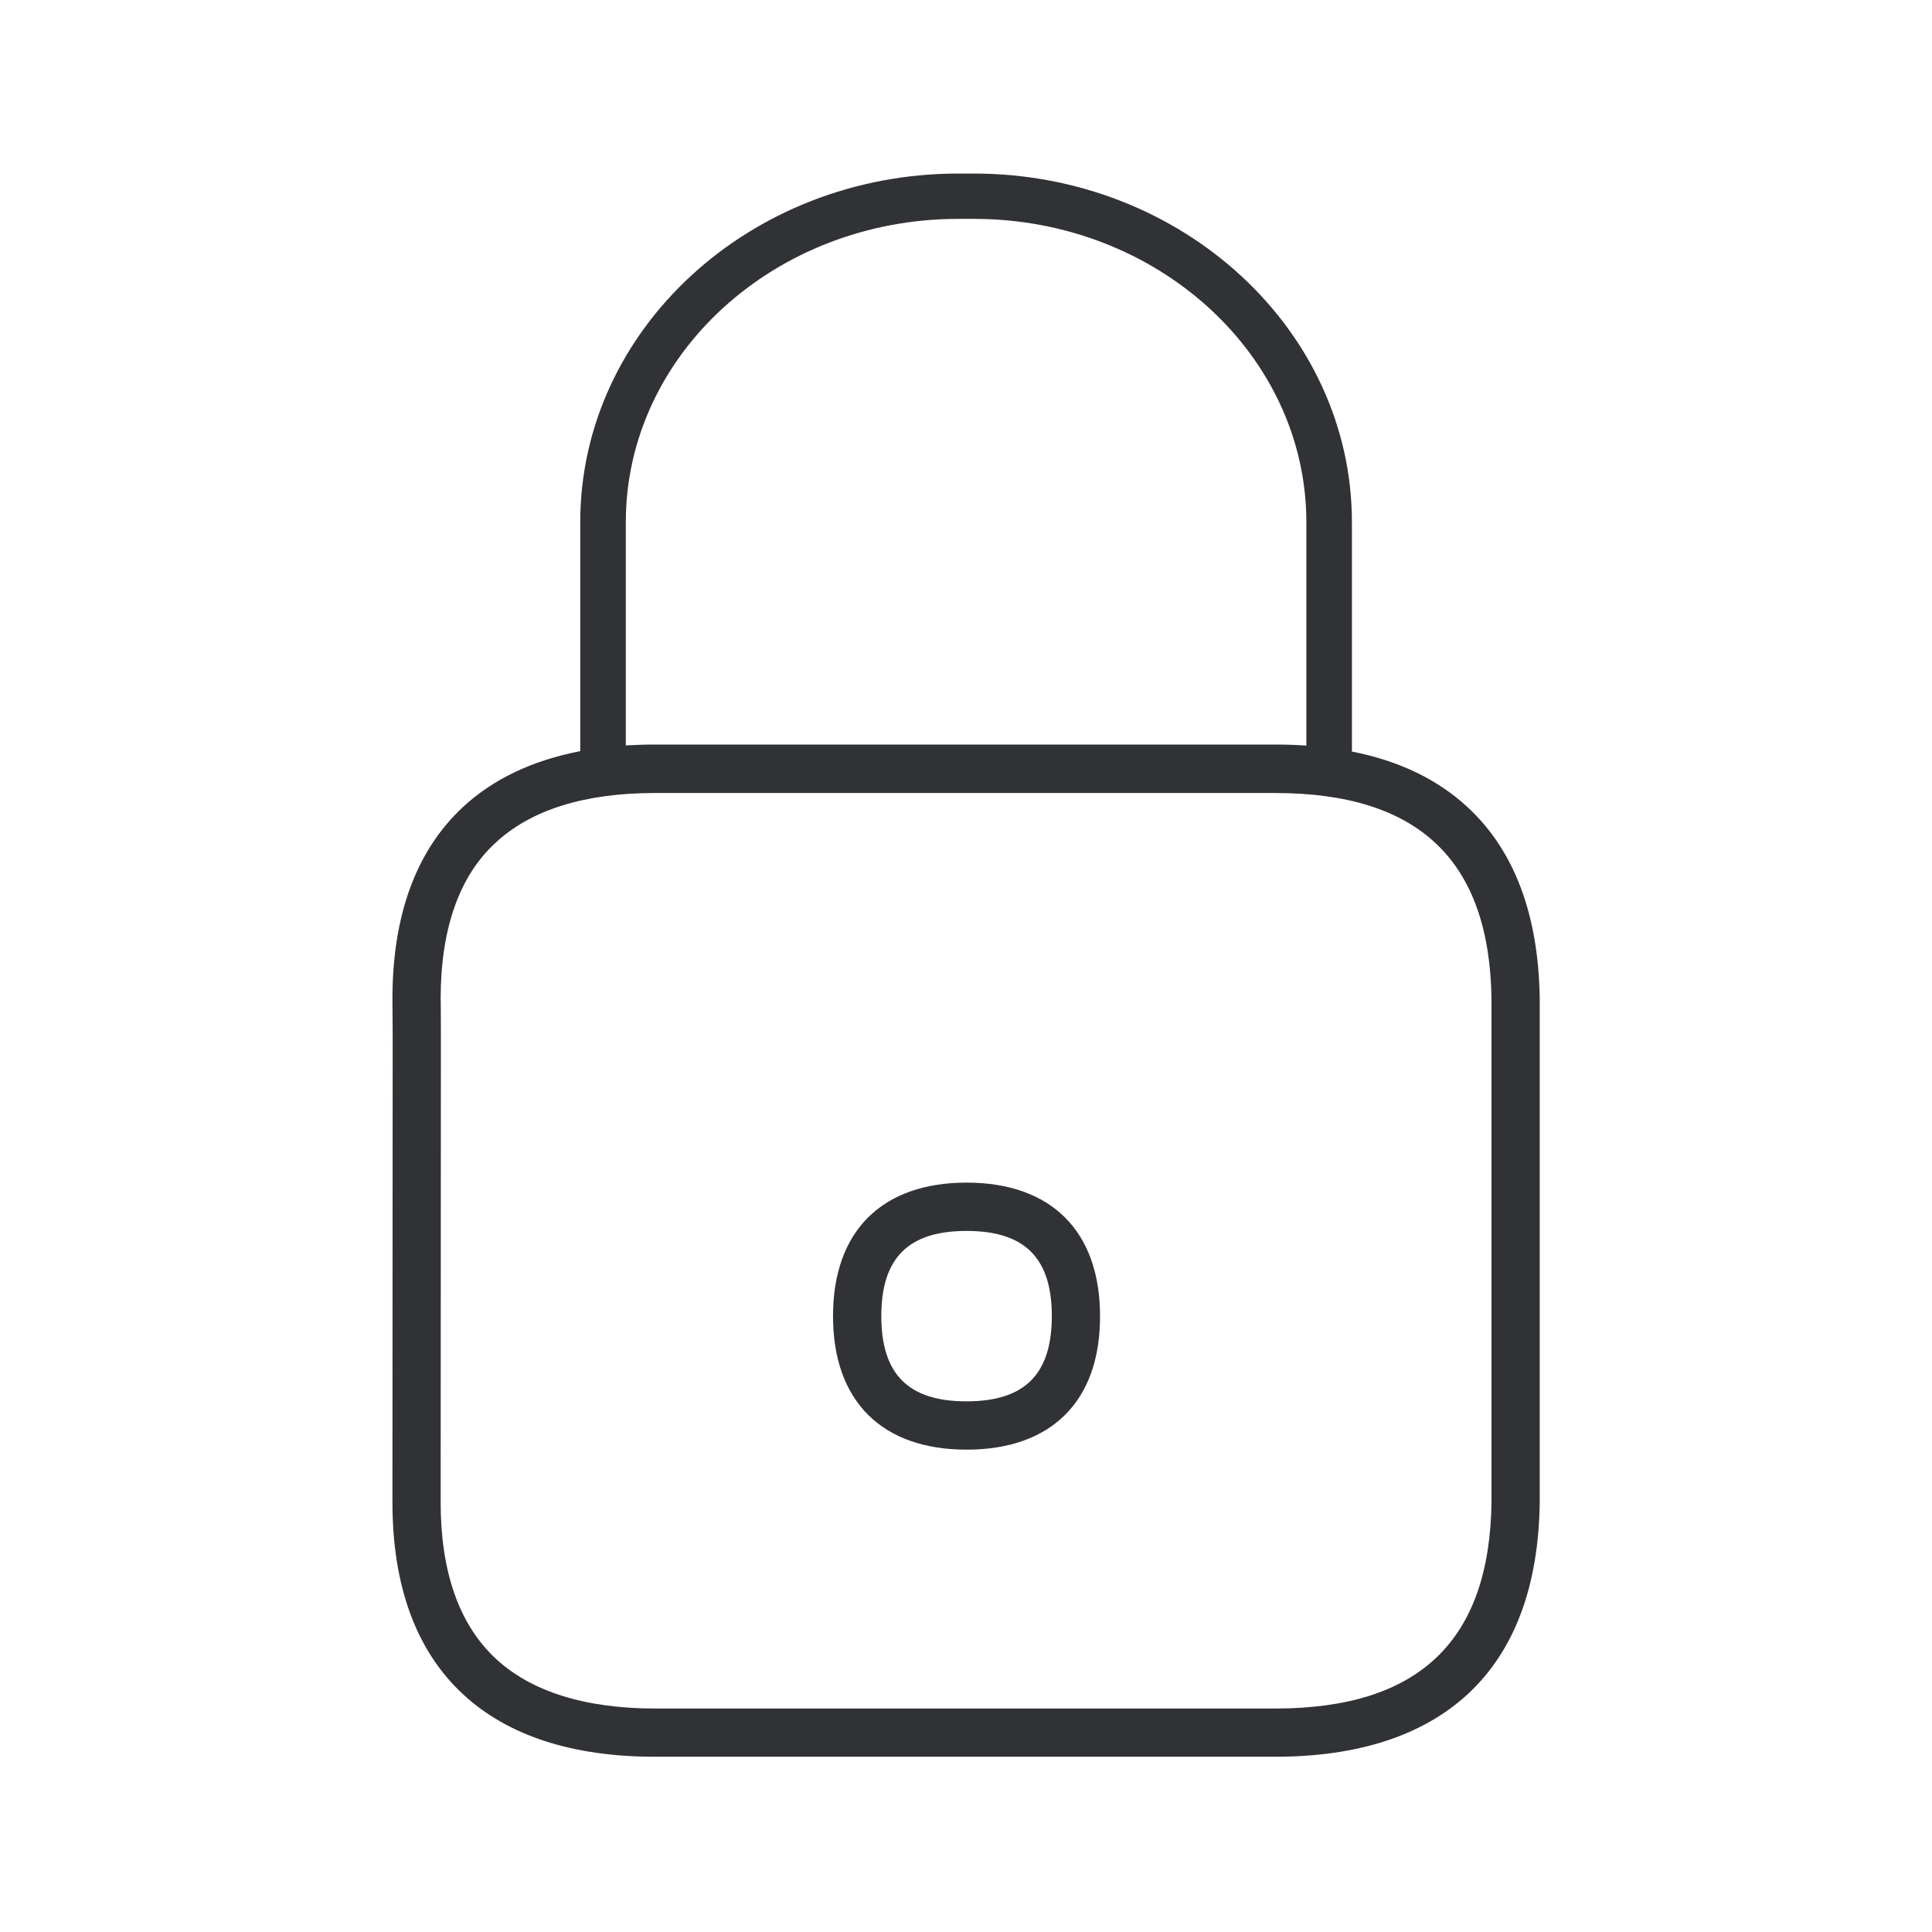 <svg width="24" height="24" viewBox="0 0 24 24" fill="none" xmlns="http://www.w3.org/2000/svg">
<path fill-rule="evenodd" clip-rule="evenodd" d="M7.208 9.331V6.487C7.208 4.097 9.315 2.156 11.903 2.156H12.099C14.687 2.156 16.794 4.1 16.794 6.487V9.336C17.378 9.451 17.859 9.682 18.231 10.027C18.813 10.565 19.113 11.366 19.127 12.408V18.666C19.113 19.708 18.813 20.509 18.231 21.047C17.673 21.56 16.869 21.823 15.839 21.823H8.138C7.107 21.823 6.304 21.56 5.749 21.044C5.169 20.504 4.875 19.703 4.875 18.66L4.878 12.859C4.875 12.543 4.875 12.414 4.875 12.414V12.411C4.875 11.369 5.169 10.568 5.749 10.027C6.124 9.679 6.612 9.446 7.208 9.331ZM16.228 9.262V6.487C16.228 4.411 14.376 2.719 12.099 2.719H11.903C9.626 2.719 7.774 4.408 7.774 6.487V9.26C7.893 9.253 8.015 9.249 8.141 9.249H15.839C15.972 9.249 16.102 9.253 16.228 9.262ZM10.348 16.349C10.348 17.403 10.953 18.008 12.007 18.008C13.063 18.008 13.668 17.403 13.665 16.349C13.665 15.296 13.06 14.691 12.007 14.691C10.953 14.691 10.348 15.296 10.348 16.349ZM12.007 15.291C11.284 15.291 10.948 15.627 10.948 16.349C10.948 17.072 11.284 17.408 12.007 17.408C12.729 17.408 13.066 17.072 13.066 16.349C13.066 15.627 12.729 15.291 12.007 15.291ZM5.474 12.408L5.475 12.431C5.475 12.482 5.477 12.614 5.477 12.857V12.859L5.474 18.66C5.474 19.529 5.704 20.181 6.158 20.604C6.598 21.013 7.267 21.224 8.141 21.224H15.839C17.626 21.224 18.505 20.386 18.528 18.66V12.414C18.505 10.688 17.626 9.851 15.839 9.851H8.138C7.264 9.851 6.598 10.058 6.155 10.47C5.704 10.884 5.474 11.54 5.474 12.408Z" fill="#313235"/>
</svg>
